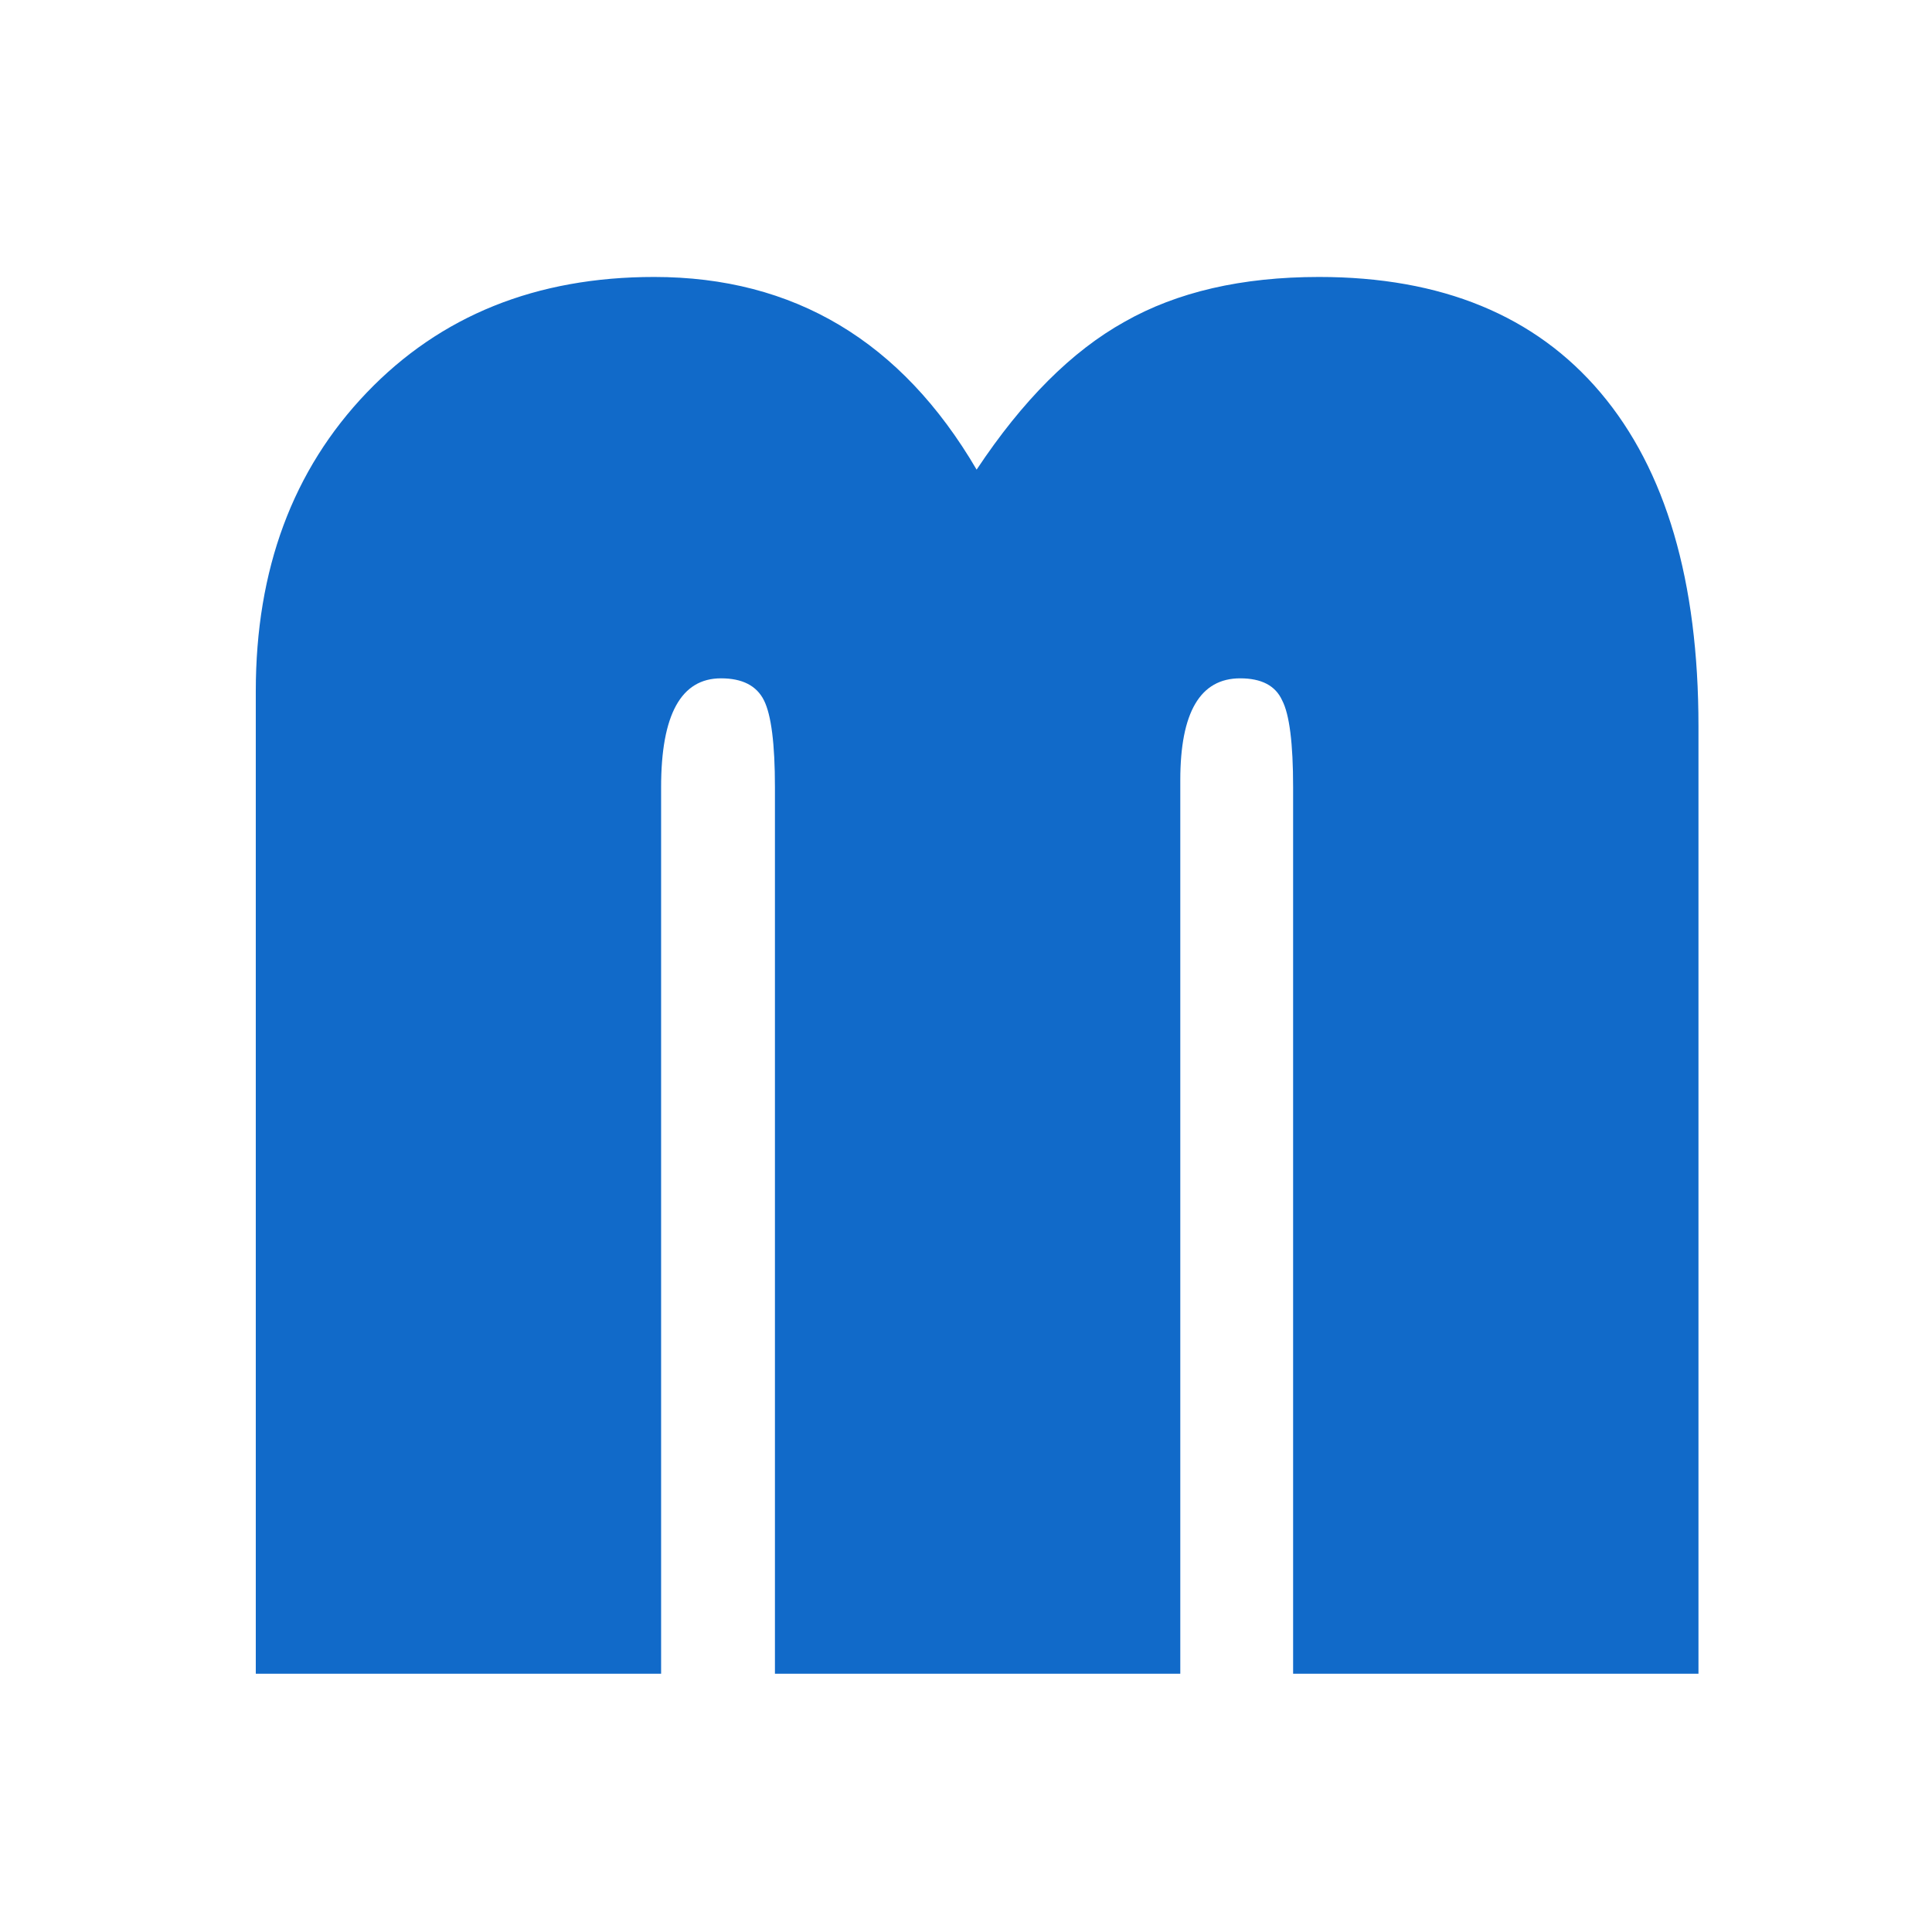 <?xml version="1.0" encoding="UTF-8" standalone="no"?>
<svg
   width="256"
   height="256"
   viewBox="0 0 48 48"
   version="1.1"
   id="svg1"
   xmlns="http://www.w3.org/2000/svg"
   xmlns:svg="http://www.w3.org/2000/svg">
  <g
     id="layer1">
    <path
       d="M 33.657,58.486 V 34.078 q 0,-4.539 2.753,-7.417 2.753,-2.877 7.144,-2.877 5.209,0 8.012,4.787 1.712,-2.58 3.671,-3.671 1.96,-1.116 4.837,-1.116 4.564,0 6.995,2.877 2.431,2.877 2.431,8.285 V 58.486 H 59.429 V 36.46 q 0,-1.637 -0.273,-2.158 -0.248,-0.546 -1.042,-0.546 -1.488,0 -1.488,2.53 V 58.486 H 46.555 V 36.46 q 0,-1.612 -0.273,-2.158 -0.273,-0.546 -1.067,-0.546 -1.488,0 -1.488,2.704 v 22.027 z"
       id="M"
       style="fill:#116ac9;stroke-width:0.265"
       transform="translate(-27.302,-16.903)"
       aria-label="M" />
  </g>
</svg>